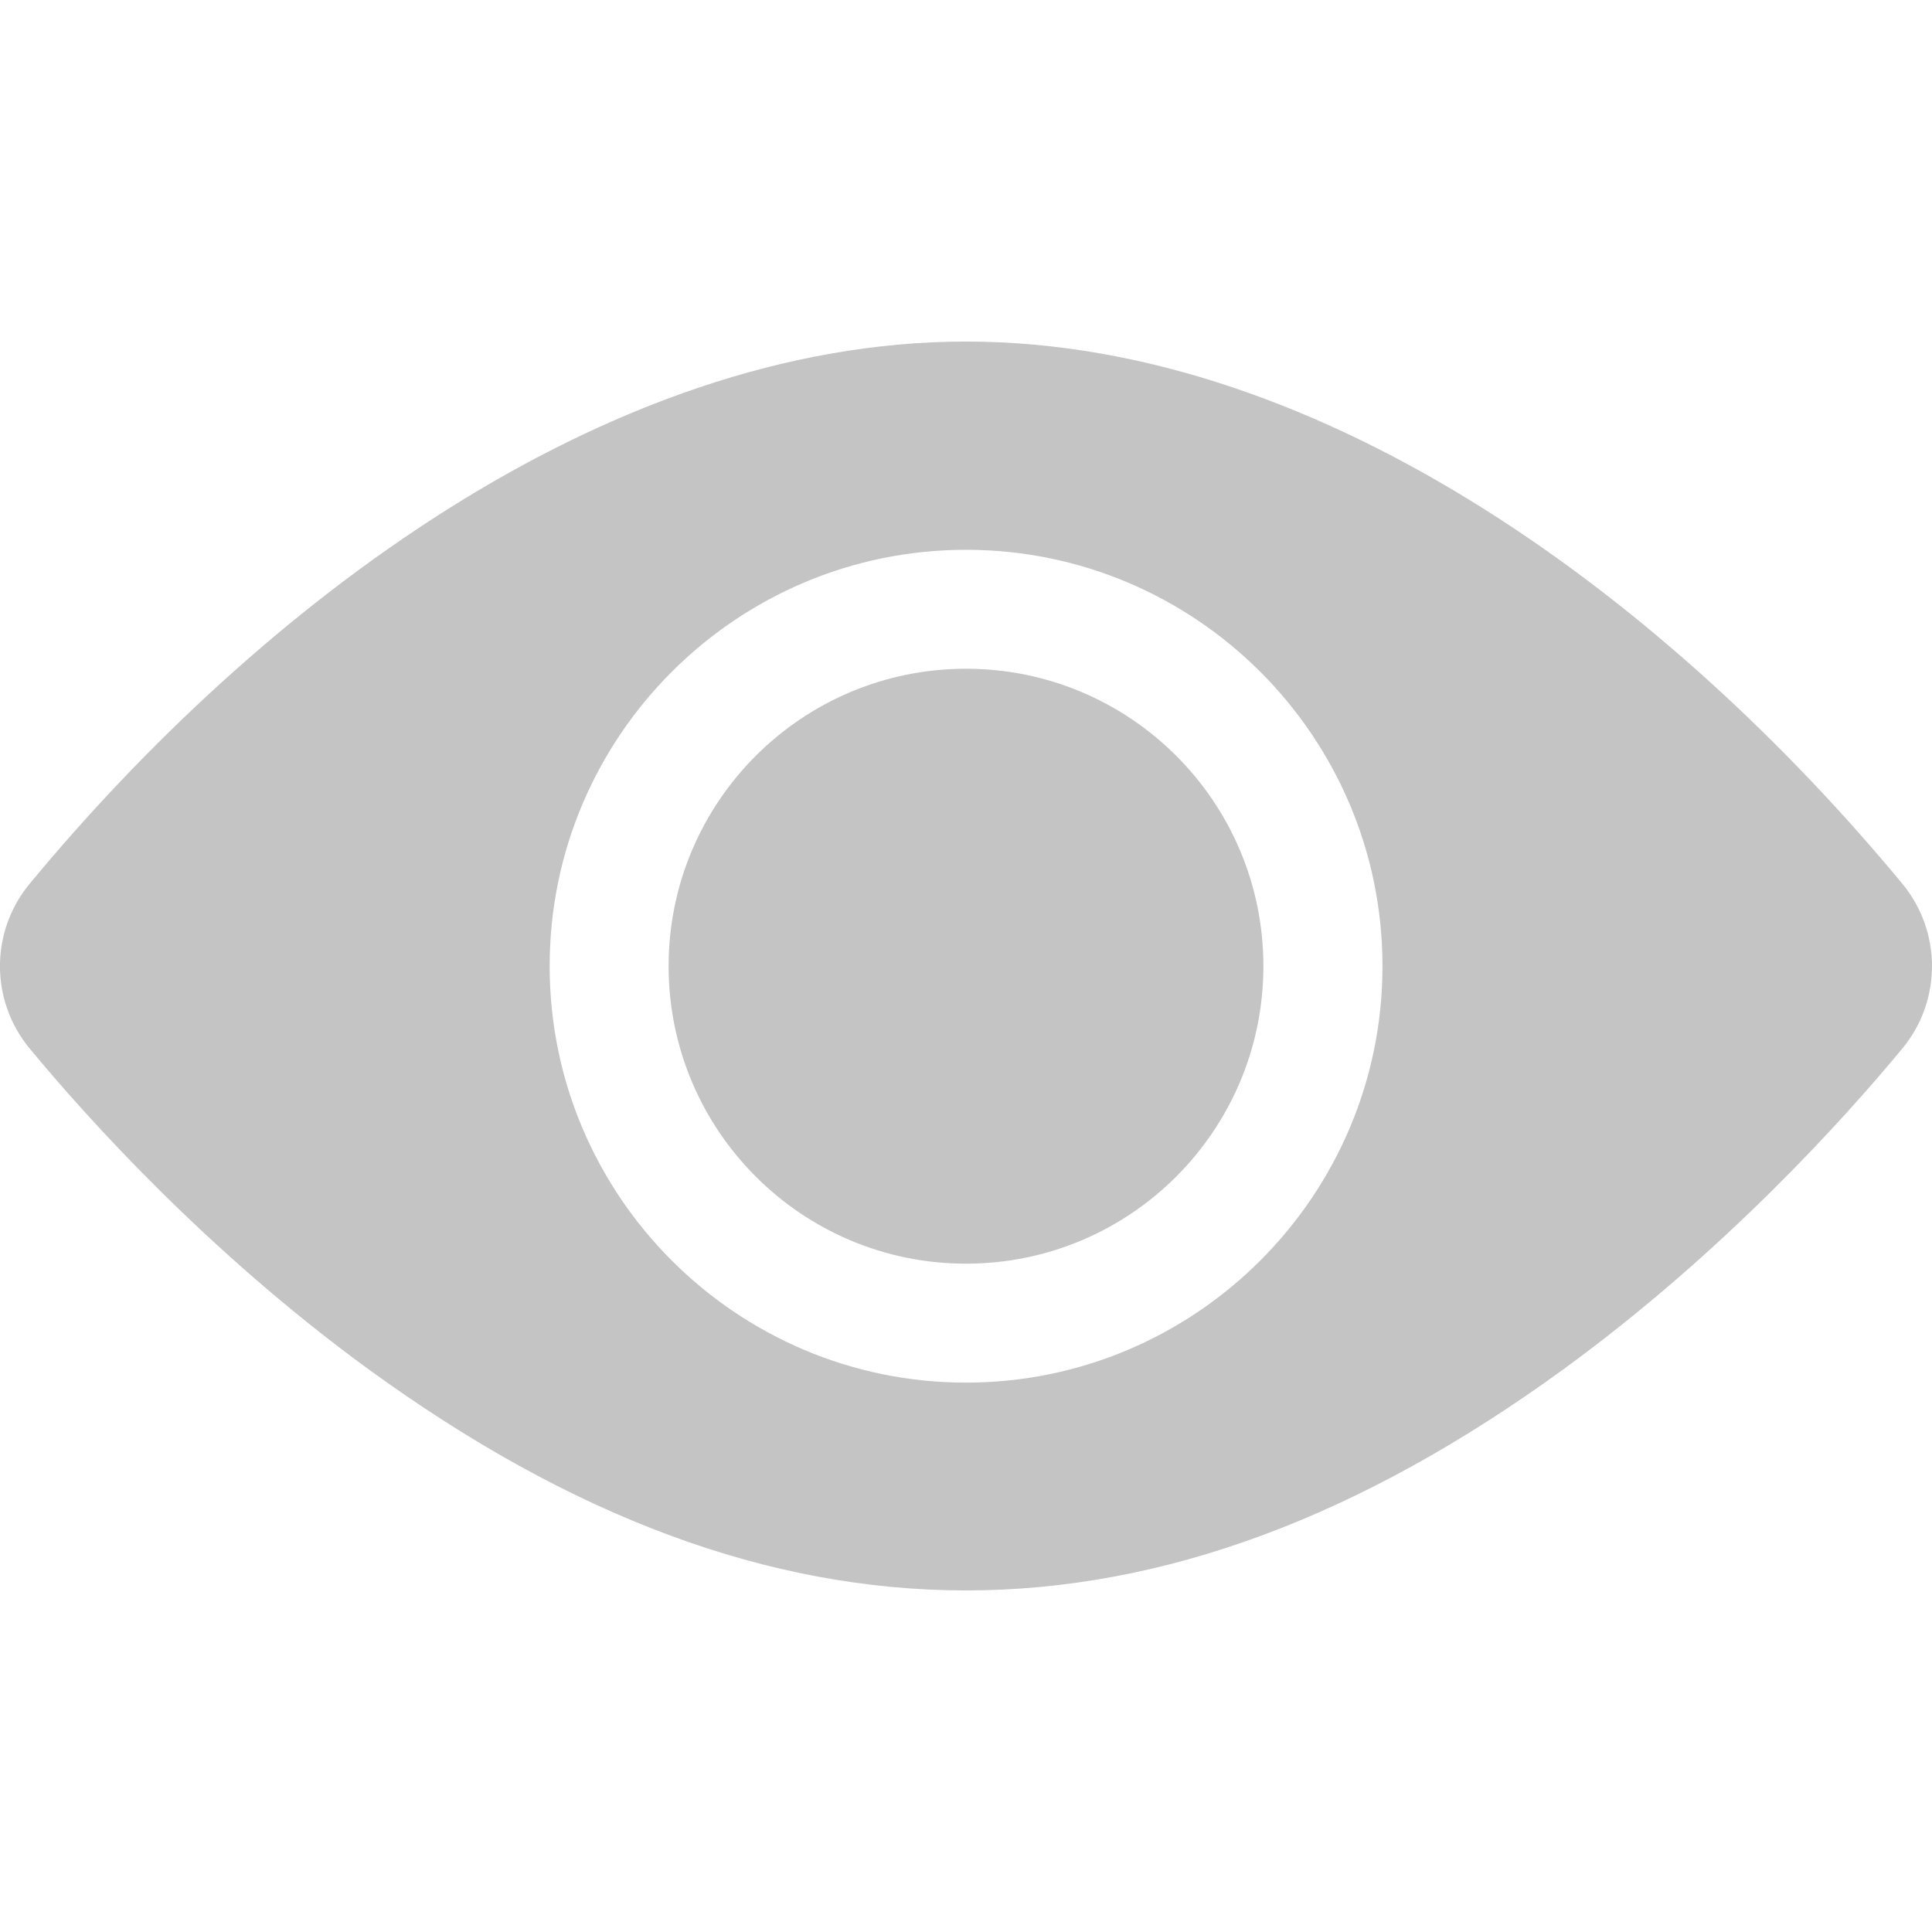 <svg width="14" height="14" viewBox="0 0 14 14" fill="none" xmlns="http://www.w3.org/2000/svg">
<path d="M7 9.157C8.19 9.157 9.155 8.192 9.155 7.001C9.155 5.811 8.19 4.846 7 4.846C5.81 4.846 4.845 5.811 4.845 7.001C4.845 8.192 5.81 9.157 7 9.157Z" fill="#C4C4C4"/>
<path d="M13.785 6.404C12.129 4.402 9.621 2.475 7 2.475C4.379 2.475 1.87 4.403 0.215 6.404C-0.072 6.75 -0.072 7.252 0.215 7.598C0.631 8.101 1.504 9.072 2.669 9.921C5.604 12.057 8.389 12.062 11.331 9.921C12.496 9.072 13.369 8.101 13.785 7.598C14.071 7.253 14.072 6.751 13.785 6.404ZM7 3.984C8.664 3.984 10.018 5.337 10.018 7.001C10.018 8.665 8.664 10.019 7 10.019C5.336 10.019 3.983 8.665 3.983 7.001C3.983 5.337 5.336 3.984 7 3.984Z" fill="#C4C4C4"/>
</svg>
